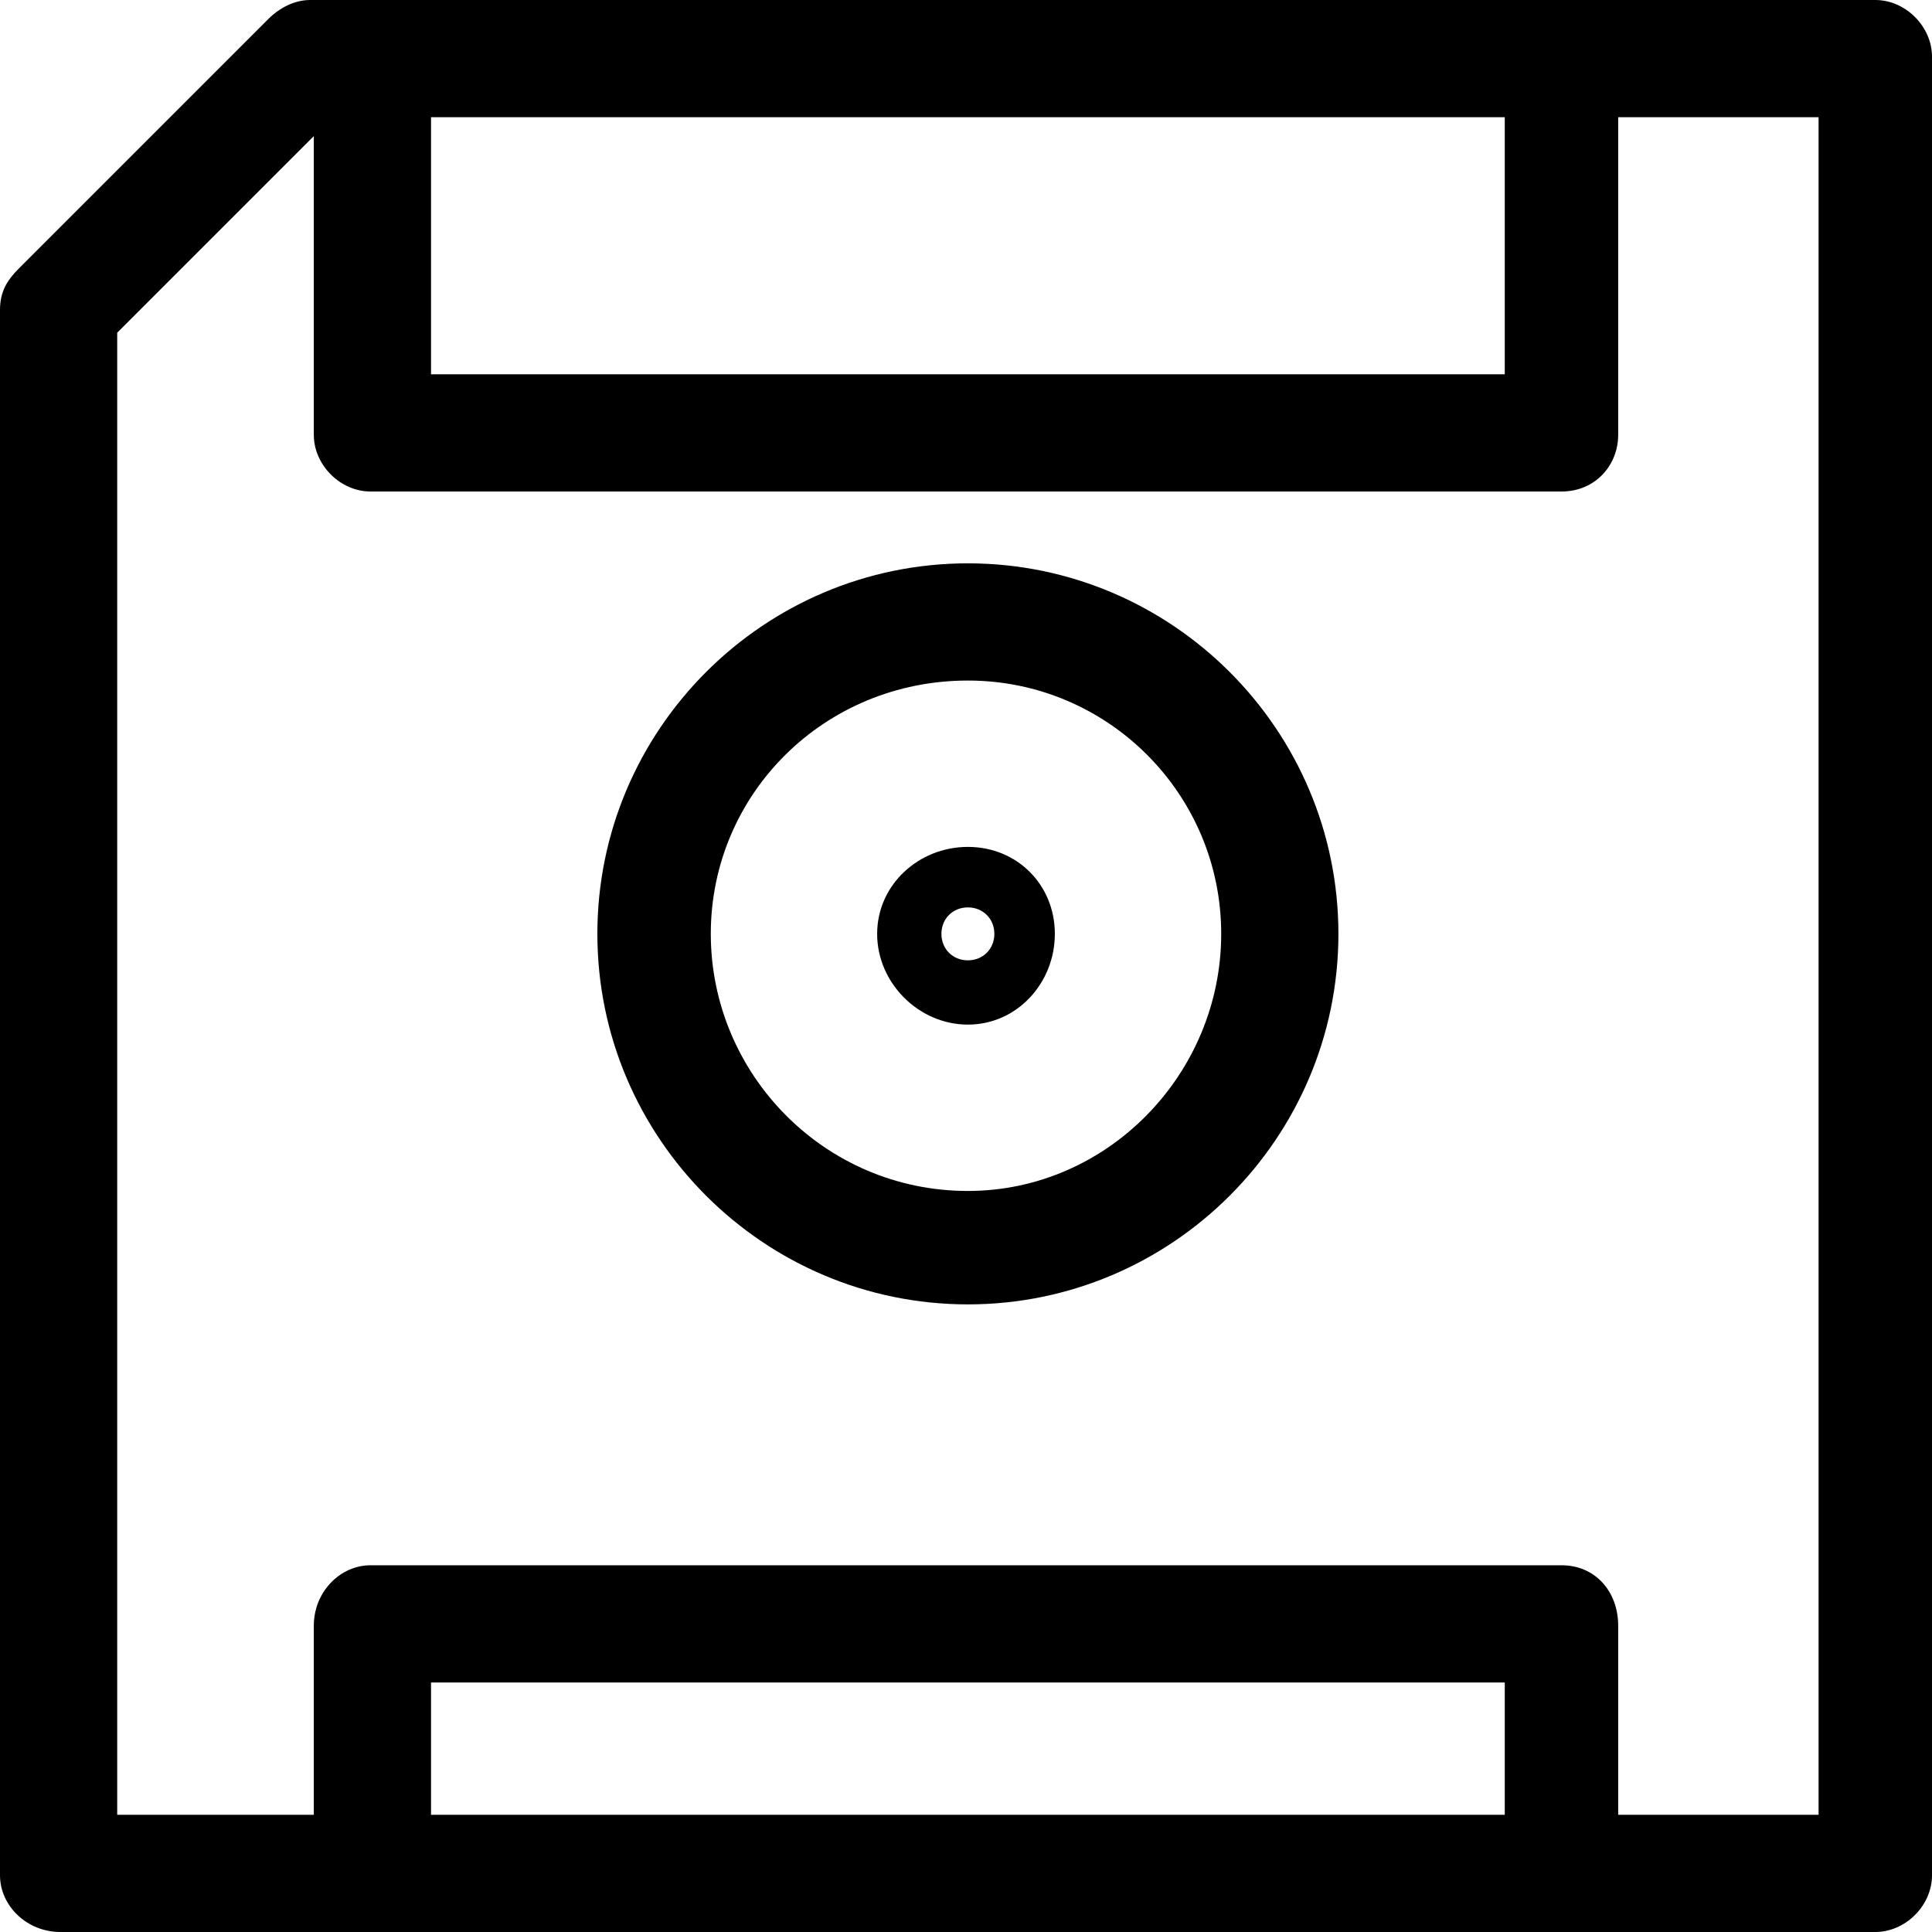 <?xml version="1.0" encoding="UTF-8" standalone="no"?>
<svg width="511px" height="511px" viewBox="0 0 511 511" version="1.1" xmlns="http://www.w3.org/2000/svg" xmlns:xlink="http://www.w3.org/1999/xlink">
    <!-- Generator: Sketch 3.8.3 (29802) - http://www.bohemiancoding.com/sketch -->
    <title>icon-save-admin</title>
    <desc>Created with Sketch.</desc>
    <defs></defs>
    <g id="Page-1" stroke="none" stroke-width="1" fill="none" fill-rule="evenodd">
        <g id="icon-save-admin" fill="#000000">
            <path d="M496,0 L82,0 C78,0 74,2 71,5 L5,71 C2,74 0,77 0,82 L0,496 C0,504 7,511 16,511 L496,511 C504,511 511,504 511,496 L511,15 C511,7 504,0 496,0 L496,0 Z M398,31 L398,99 L114,99 L114,31 L398,31 Z M114,480 L114,445 L398,445 L398,480 L114,480 Z M481,480 L428,480 L428,430 C428,421 422,414 413,414 L98,414 C90,414 83,421 83,430 L83,480 L31,480 L31,88 L83,36 L83,115 C83,123 90,130 98,130 L413,130 C422,130 428,123 428,115 L428,31 L481,31 L481,480 Z M256,149 C202,149 158,193 158,247 C158,301 202,345 256,345 C310,345 354,301 354,247 C354,193 310,149 256,149 L256,149 Z M256,315 C218,315 188,284 188,247 C188,210 218,180 256,180 C293,180 323,210 323,247 C323,284 293,315 256,315 L256,315 Z M256,224 C243,224 232,234 232,247 C232,260 243,271 256,271 C269,271 279,260 279,247 C279,234 269,224 256,224 L256,224 Z M256,254 C252,254 249,251 249,247 C249,243 252,240 256,240 C260,240 263,243 263,247 C263,251 260,254 256,254 L256,254 Z" id="Shape"></path>
        </g>
    </g>
</svg>